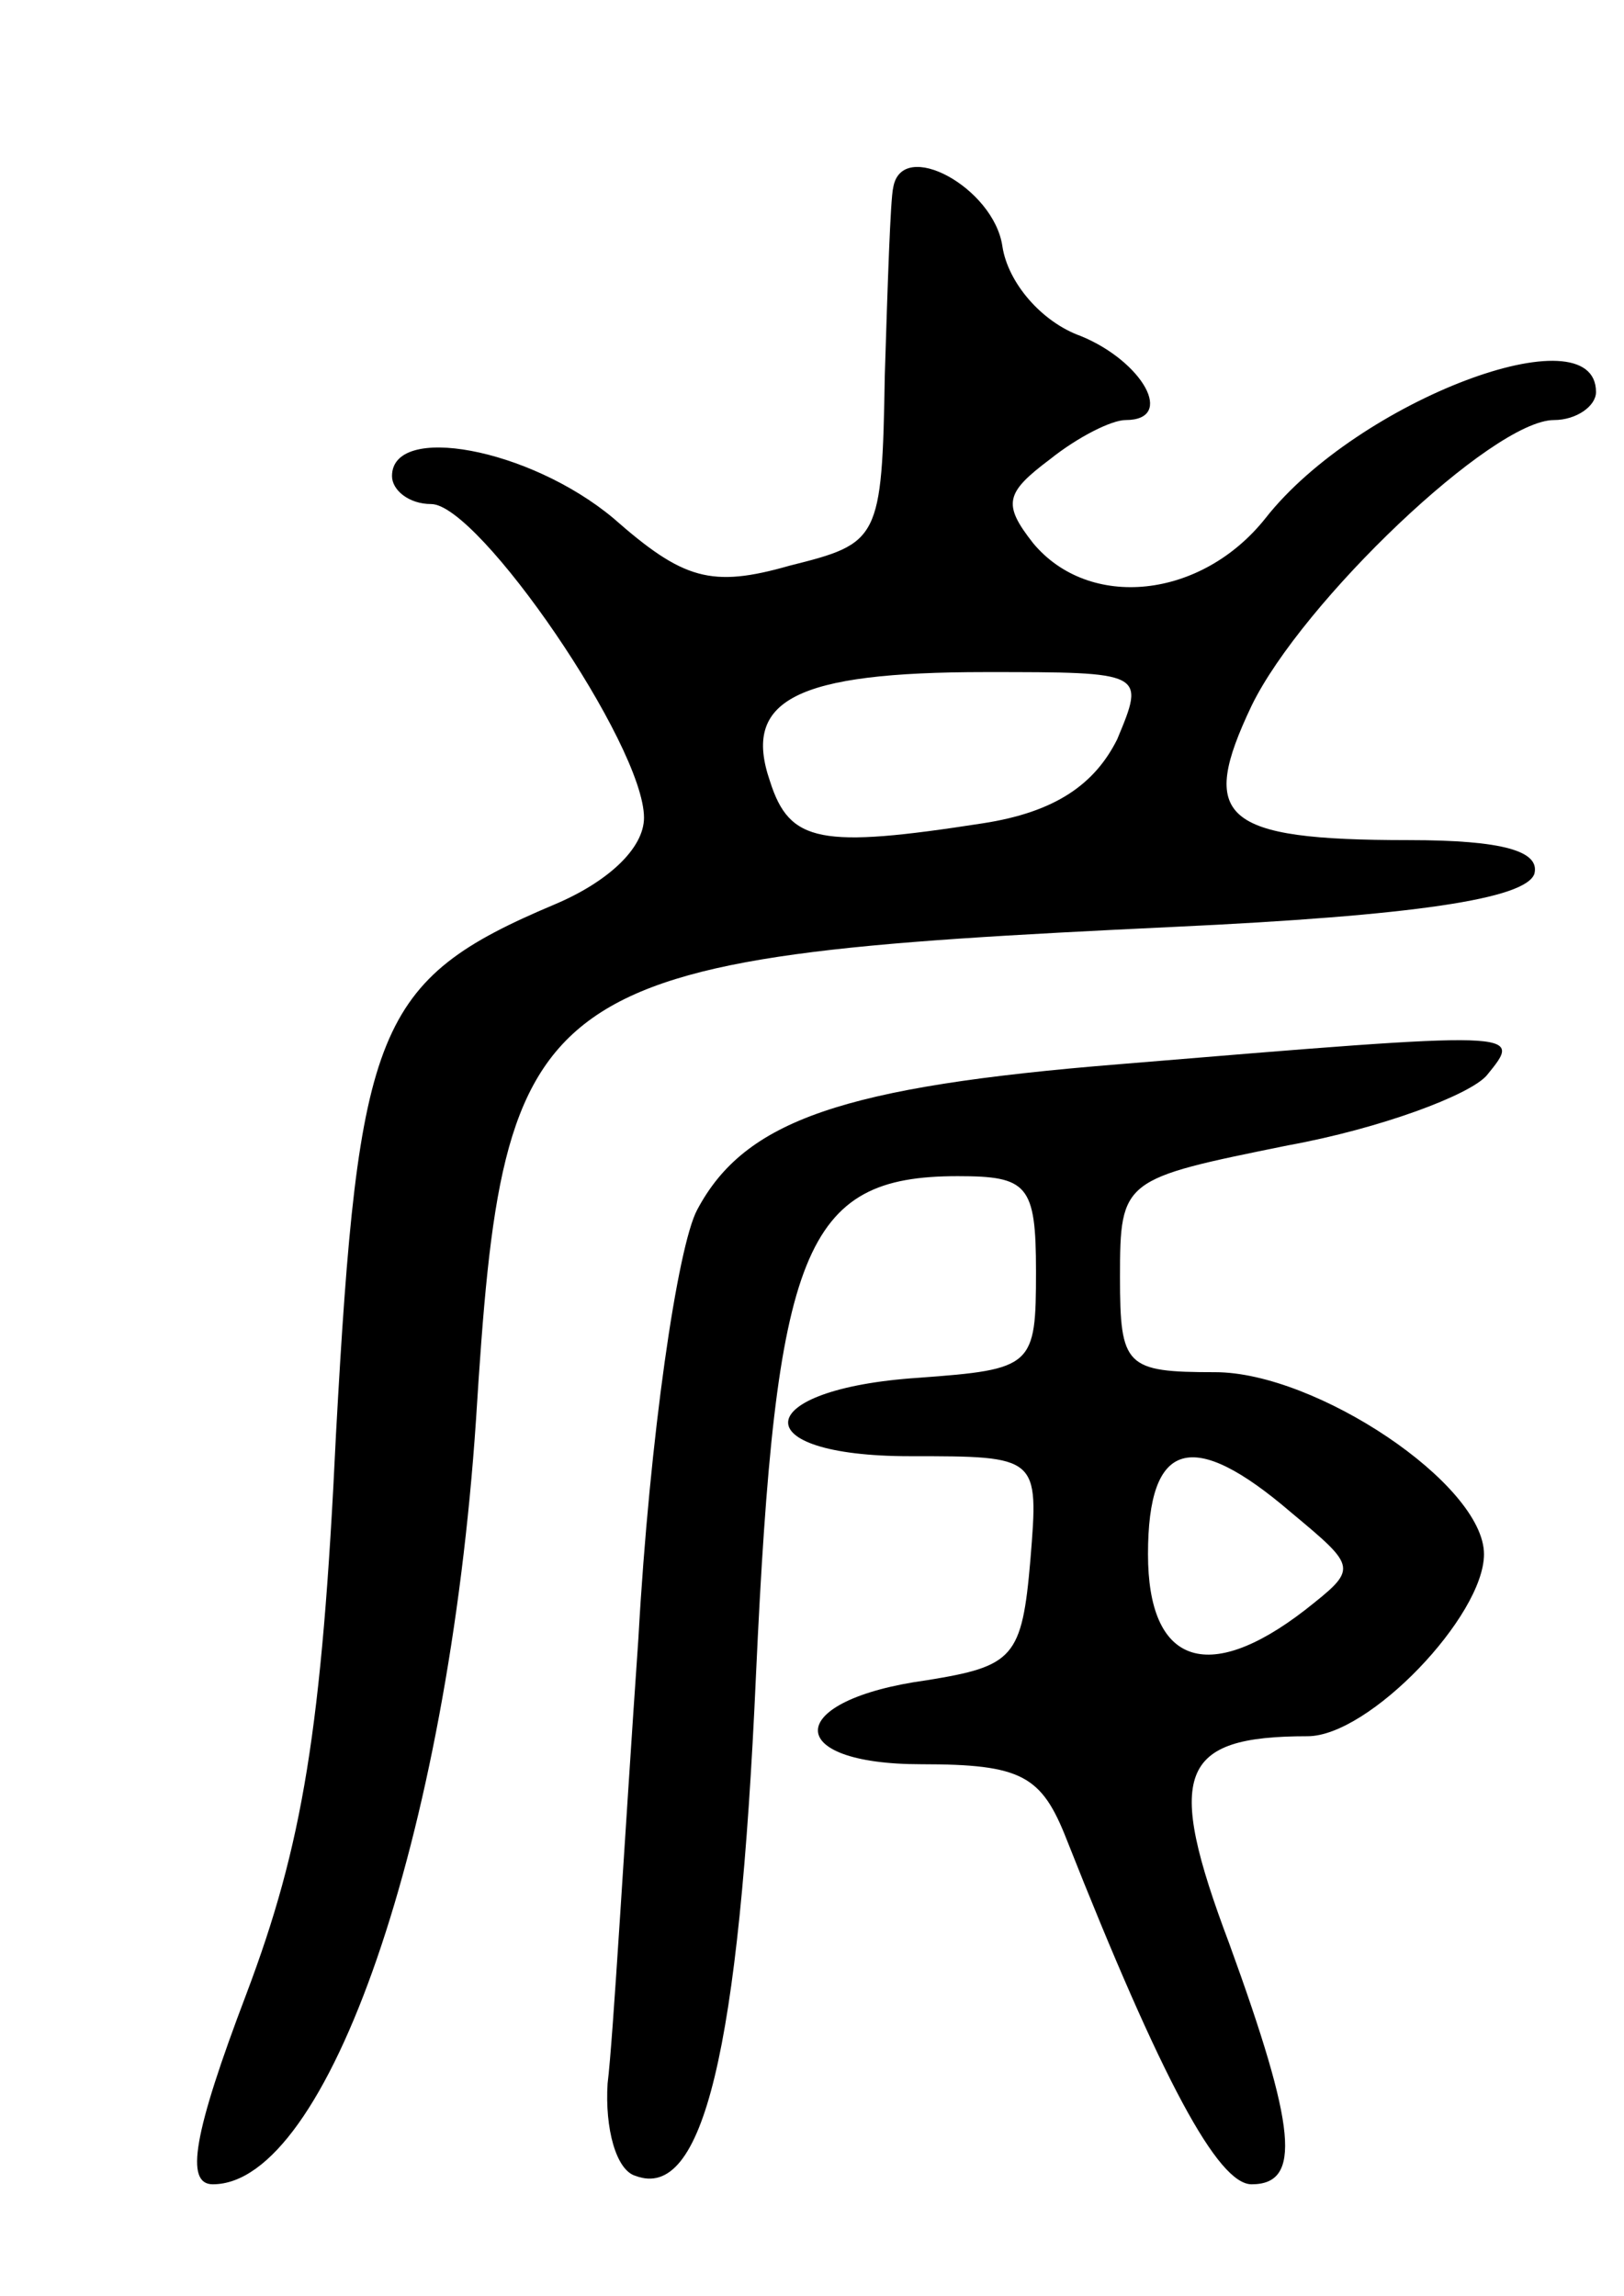 <svg version="1.0" xmlns="http://www.w3.org/2000/svg"
 width="58pt" height="82pt" viewBox="0 0 58 82"
 preserveAspectRatio="xMidYMid meet">
<g transform="translate(0,82) scale(0.1,-0.1)"
fill="#000000" stroke="none">
<path d="M319 753 c-1 -4 -2 -35 -3 -67 -1 -59 -2 -60 -34 -68 -28 -8 -38 -5
-63 17 -30 25 -79 34 -79 15 0 -5 6 -10 14 -10 17 0 76 -86 76 -112 0 -11 -13
-23 -32 -31 -64 -27 -70 -44 -78 -189 -5 -106 -12 -147 -32 -200 -19 -50 -22
-68 -12 -68 41 0 84 124 94 273 10 159 18 165 249 176 86 4 126 10 129 19 2 8
-11 12 -45 12 -67 0 -75 8 -56 48 18 37 86 102 108 102 8 0 15 5 15 10 0 29
-85 -3 -118 -45 -23 -29 -63 -33 -83 -9 -11 14 -10 18 6 30 10 8 22 14 27 14
18 0 6 21 -16 30 -14 5 -26 19 -28 32 -3 21 -36 39 -39 21z m80 -197 c-8 -16
-22 -26 -48 -30 -58 -9 -69 -7 -76 15 -10 29 9 39 77 39 57 0 57 0 47 -24z"/>
<path d="M400 440 c-99 -8 -134 -20 -151 -52 -7 -13 -17 -81 -21 -153 -5 -72
-9 -143 -11 -159 -1 -16 3 -31 10 -33 24 -9 37 44 43 179 7 152 17 178 72 178
25 0 28 -3 28 -34 0 -34 -1 -35 -42 -38 -60 -4 -63 -28 -3 -28 46 0 46 0 43
-37 -3 -35 -6 -38 -37 -43 -51 -7 -52 -30 -2 -30 36 0 43 -4 52 -27 34 -86 54
-123 66 -123 18 0 16 20 -8 86 -23 61 -18 74 28 74 22 0 63 43 63 65 0 25 -60
65 -96 65 -32 0 -34 2 -34 34 0 35 1 35 60 47 33 6 65 18 71 25 13 16 14 16
-131 4z m61 -160 c24 -20 24 -20 5 -35 -35 -27 -56 -19 -56 20 0 41 16 45 51
15z"/>
</g>
</svg>
